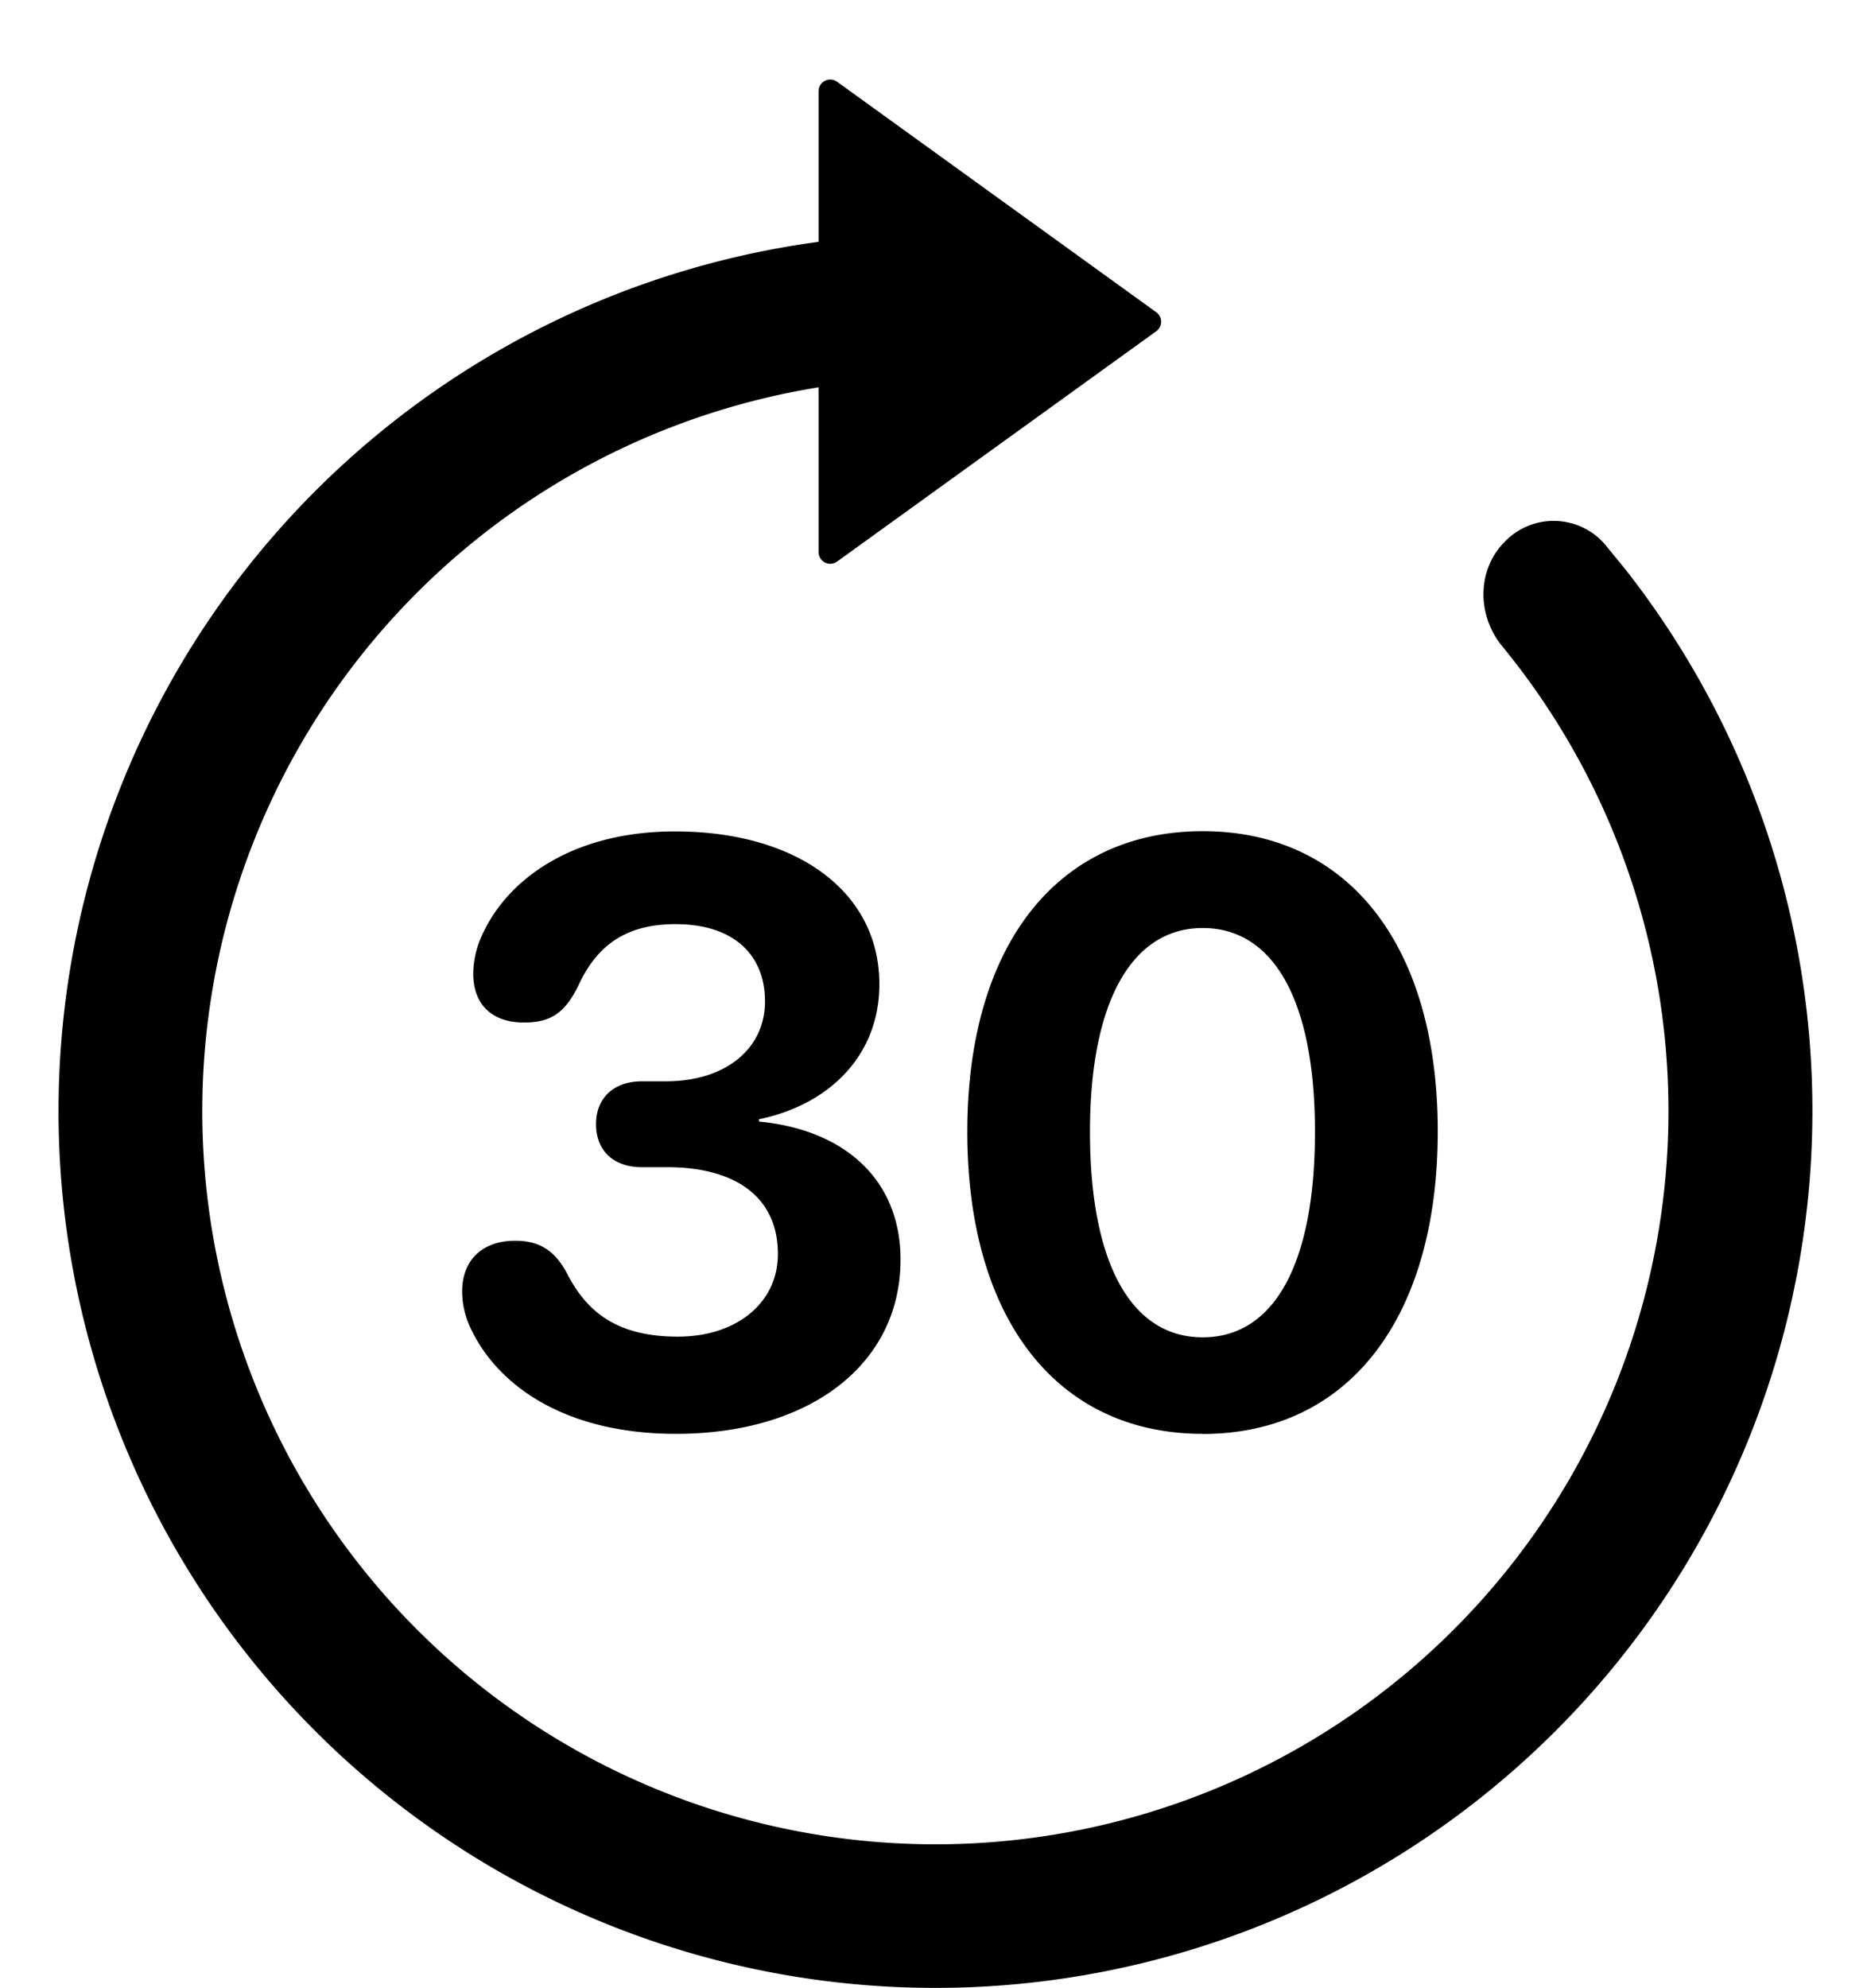 <svg xmlns="http://www.w3.org/2000/svg" viewBox="0 0 16 17" preserveAspectRatio="xMidYMin meet"><path d="M1.386 13.036a7.5 7.5 0 0 1 5.999-11.01.58.58 0 0 1 .615.59h-.567l.051.629-.1.017a6.269 6.269 0 1 0 5.462 2.263c-.216-.263-.218-.652.022-.893a.58.58 0 0 1 .853.018l.18.22a7.5 7.5 0 1 1-12.515 8.166M8 2.616l-.013.125a.67.67 0 0 1-.503.504l-.051-.628z"/><path d="M9.888 2.67a.1.1 0 0 1 0 .162l-2.73 1.97A.1.1 0 0 1 7 4.72V.78A.1.1 0 0 1 7.16.7zM10.285 12.26c-1.25 0-2.013-.987-2.013-2.583 0-1.593.769-2.57 2.013-2.57s2.01.974 2.01 2.566c0 1.593-.759 2.588-2.01 2.588m0-.826c.609 0 .96-.626.96-1.757 0-1.125-.355-1.743-.96-1.743-.601 0-.964.622-.964 1.743 0 1.131.356 1.757.964 1.757M5.78 12.26c-.94 0-1.517-.406-1.75-.892a.74.74 0 0 1-.078-.325c0-.266.17-.434.454-.434.205 0 .335.082.438.27.174.346.44.55.953.55.506 0 .855-.293.855-.703.003-.479-.349-.746-.947-.746H5.49c-.25 0-.393-.146-.393-.369 0-.215.143-.365.393-.365h.201c.517 0 .851-.28.851-.684 0-.396-.266-.66-.765-.66-.417 0-.67.175-.83.523-.114.233-.233.318-.466.318-.287 0-.434-.167-.434-.417a.8.8 0 0 1 .076-.331c.218-.482.779-.886 1.65-.886 1.043 0 1.747.516 1.747 1.306 0 .626-.448 1.036-1.029 1.155v.02c.735.07 1.21.5 1.21 1.18 0 .896-.776 1.49-1.92 1.49"/></svg>